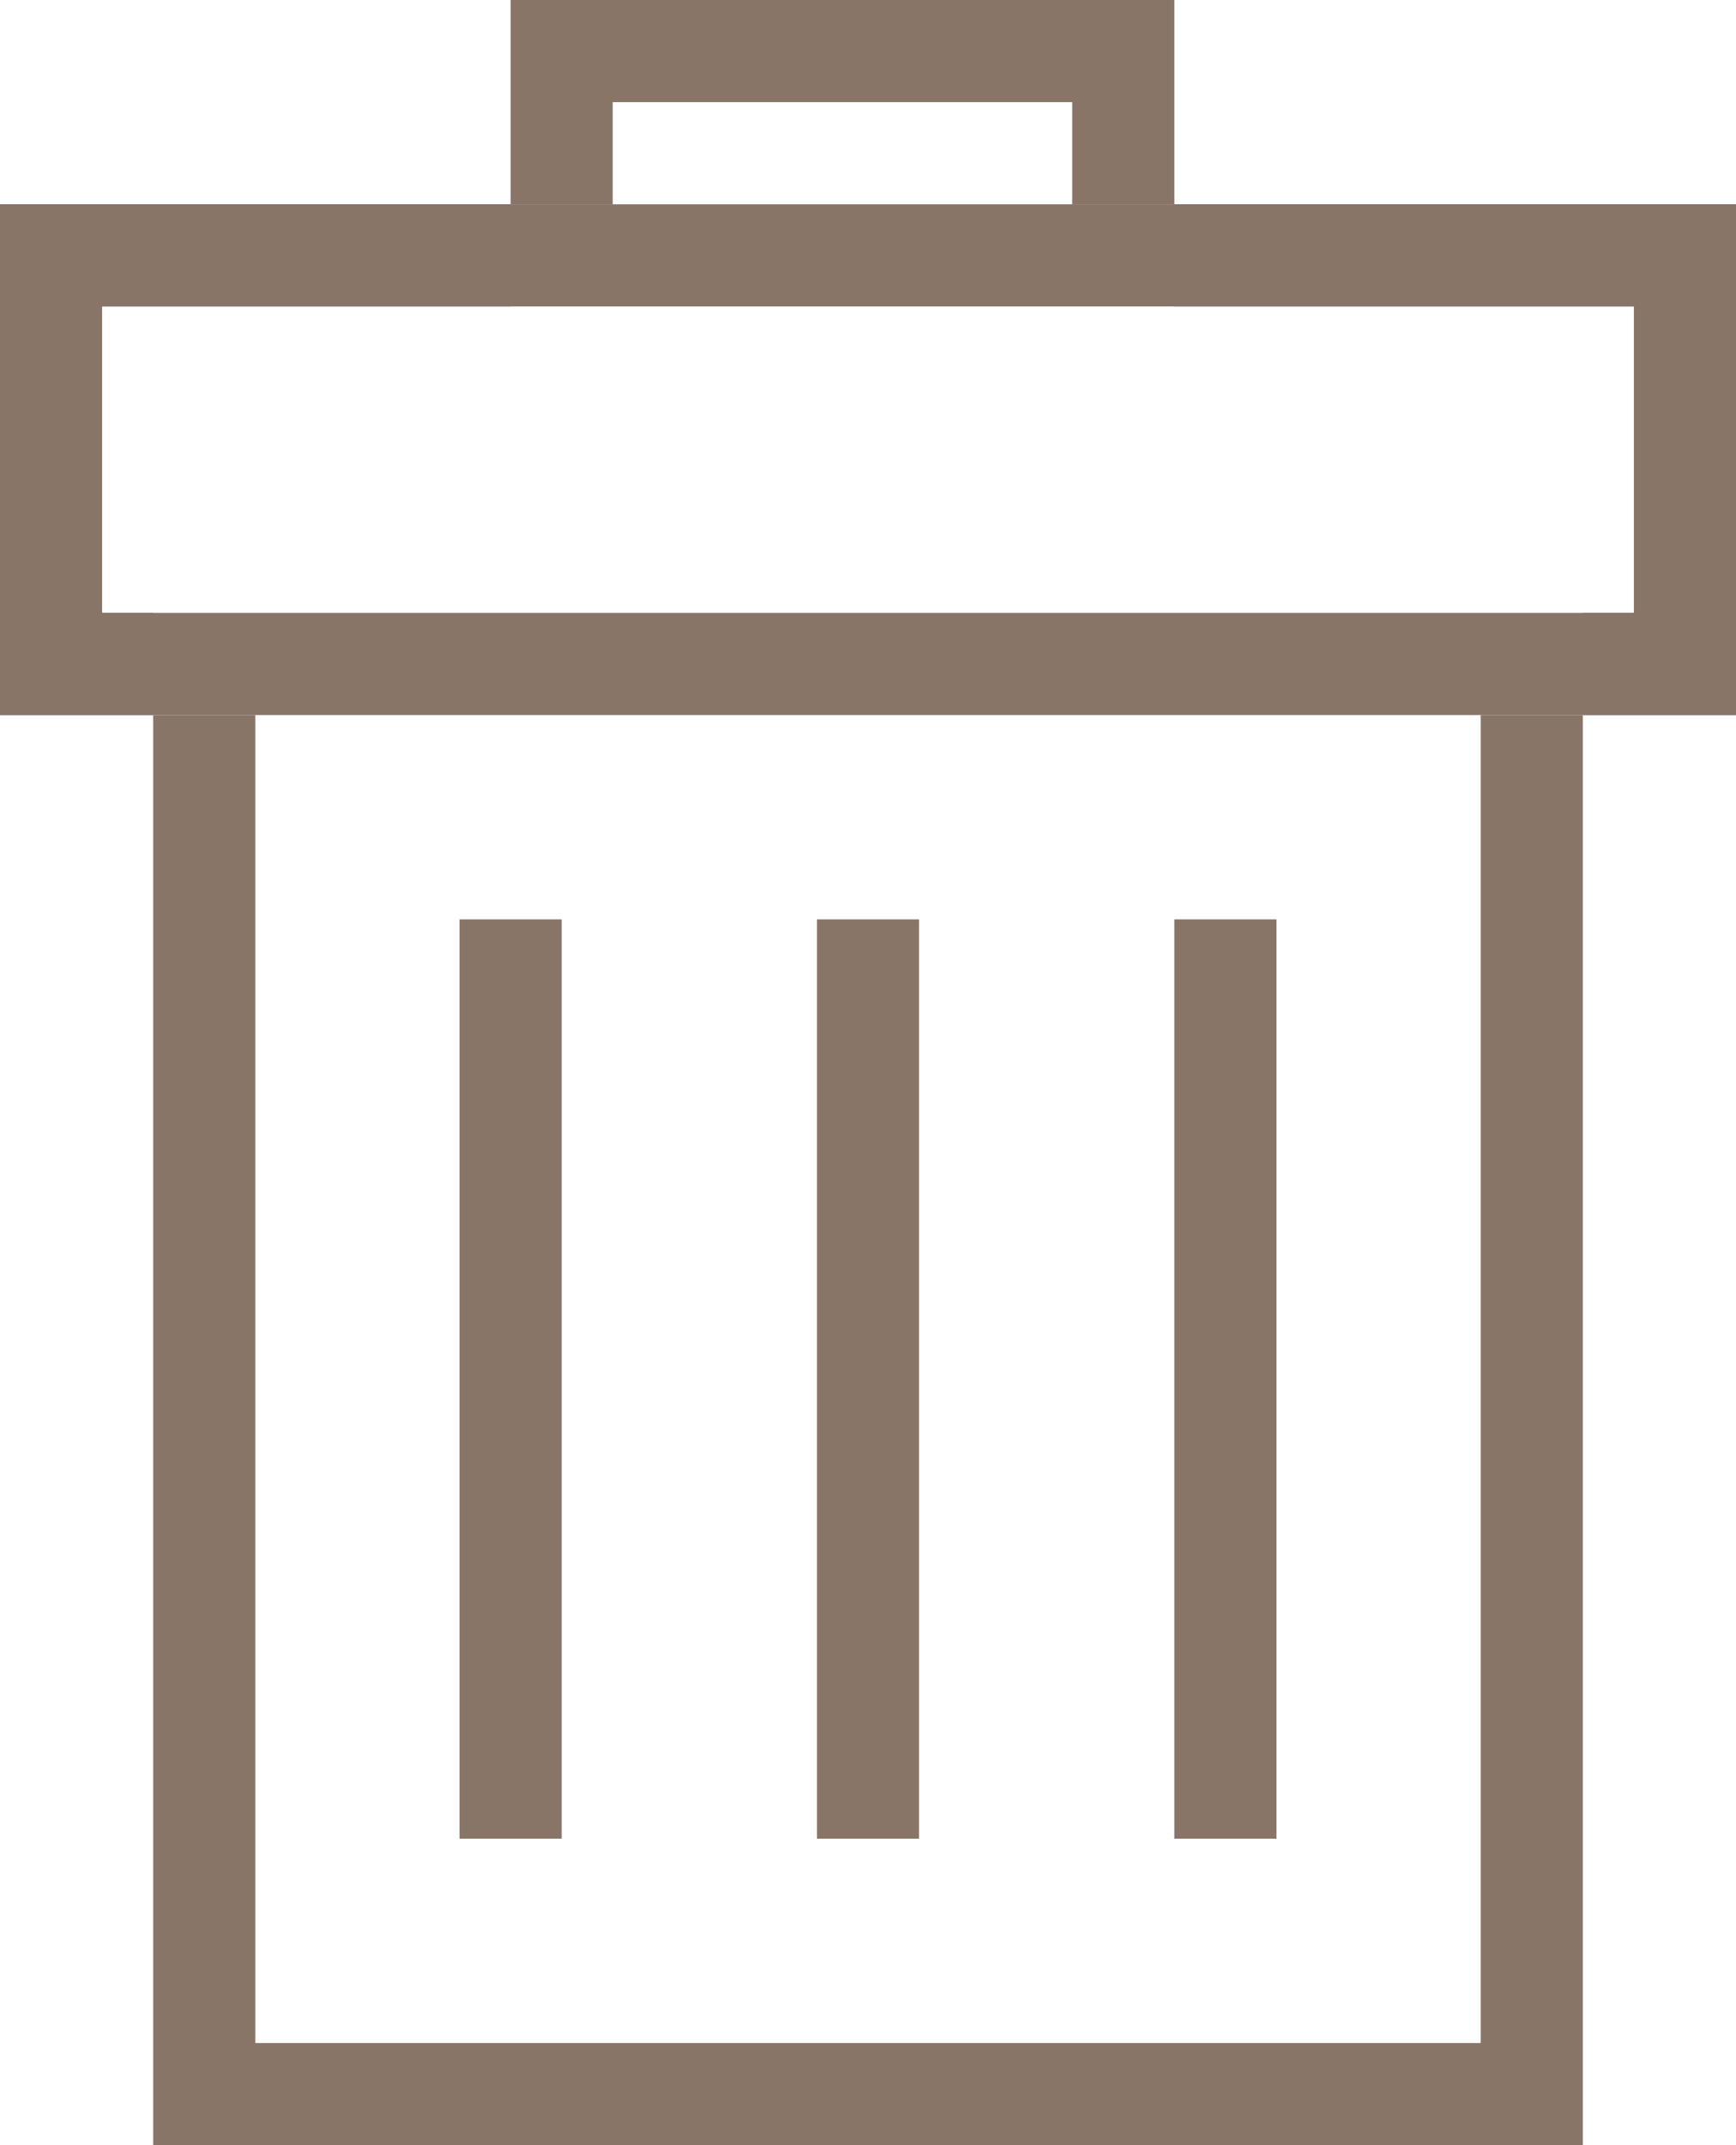 <svg xmlns='http://www.w3.org/2000/svg' viewBox='0 0 34 42' fill='#887568'><path fill-rule='evenodd' class='cls-1' d='M0 4h34v10H0V4zm2 2h30v6H2V6zm1 6h28v30H3V12zm2 2h24v26H5V14zm5-14h13v6H10V0zm2 2h9v2h-9V2zM9 18h2v18H9V18zm7 0h2v18h-2V18zm7 0h2v18h-2V18z'/><path d='M0 12h34v2H0zM0 4h34v2H0z'/></svg>